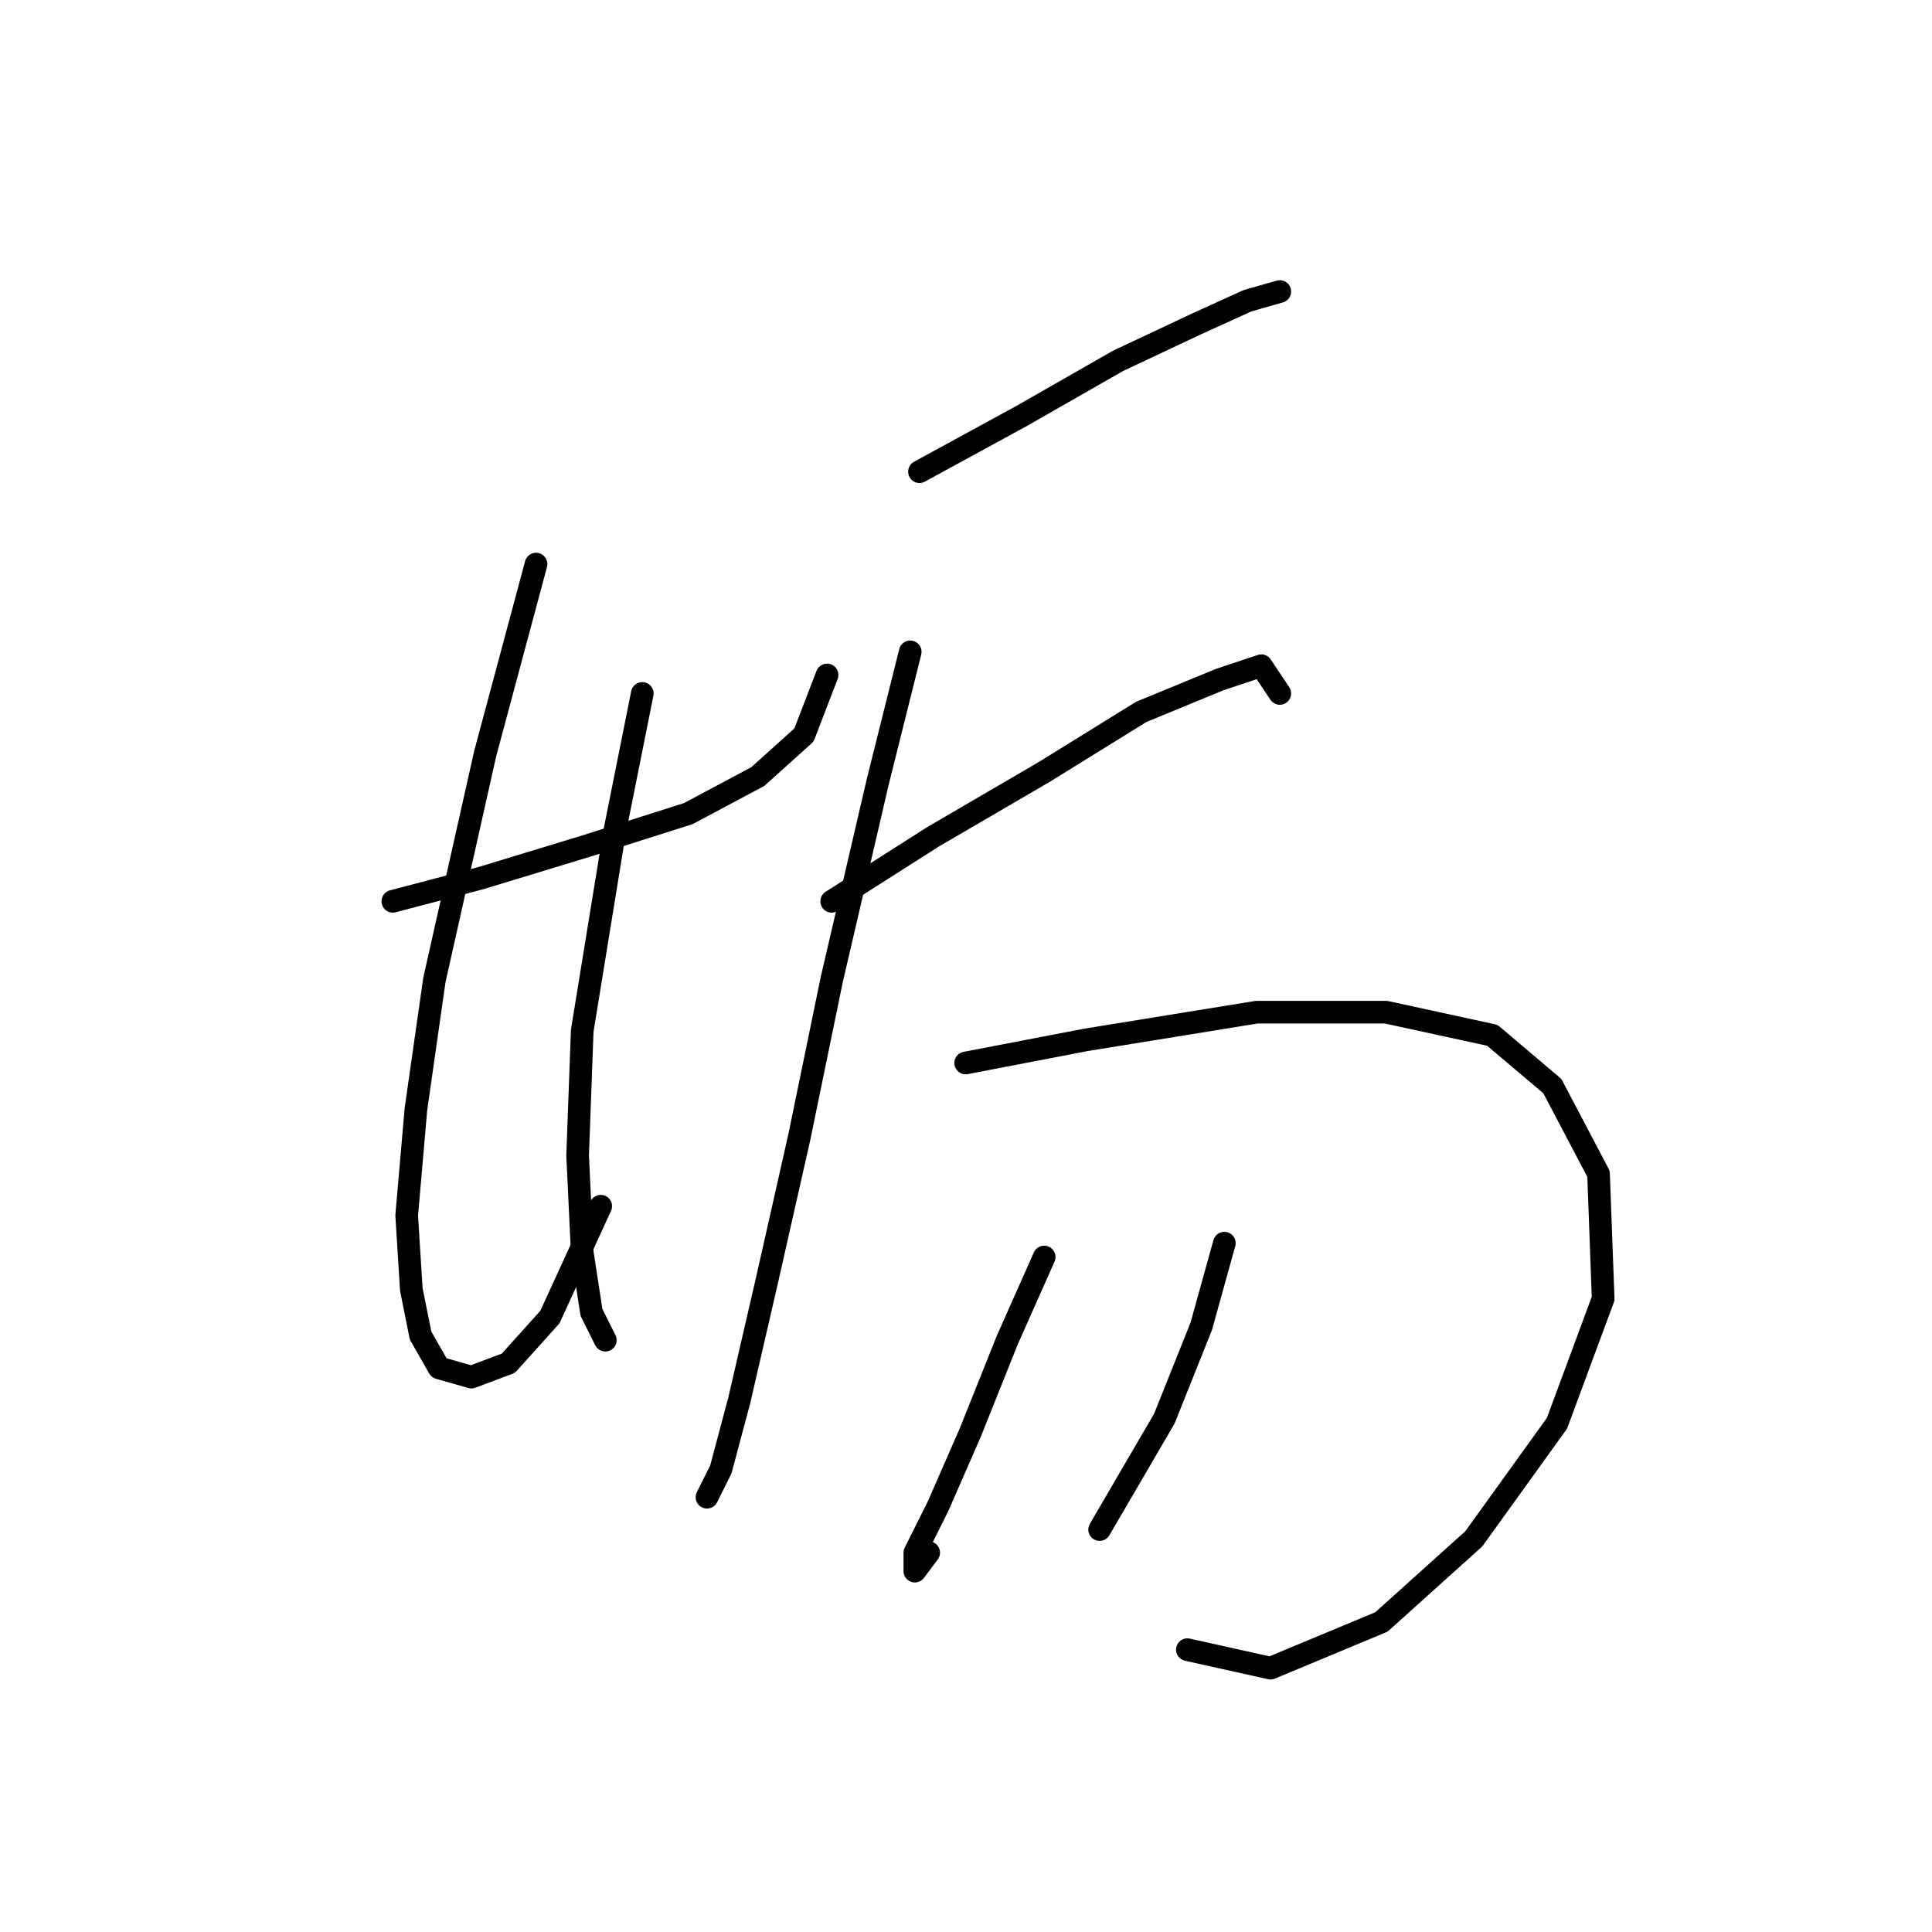 <?xml version="1.0" standalone="no"?>
    <svg width="256" height="256" xmlns="http://www.w3.org/2000/svg" version="1.1">
    <polyline stroke="black" stroke-width="3" stroke-linecap="round" fill="transparent" stroke-linejoin="round" points="52.053 119.428 63.683 116.367 77.762 112.082 91.228 107.798 100.41 102.901 106.531 97.392 109.591 89.434 109.591 89.434 " />
        <polyline stroke="black" stroke-width="3" stroke-linecap="round" fill="transparent" stroke-linejoin="round" points="71.028 74.744 64.295 99.84 57.562 129.834 55.113 146.973 53.889 161.052 54.501 170.845 55.726 176.966 58.174 181.251 62.459 182.475 67.356 180.639 72.865 174.518 79.598 159.827 79.598 159.827 " />
        <polyline stroke="black" stroke-width="3" stroke-linecap="round" fill="transparent" stroke-linejoin="round" points="85.107 91.883 81.434 110.246 77.149 136.567 76.537 153.094 77.149 165.948 78.374 173.906 80.21 177.579 80.21 177.579 " />
        <polyline stroke="black" stroke-width="3" stroke-linecap="round" fill="transparent" stroke-linejoin="round" points="121.834 62.501 135.3 55.156 148.155 47.811 158.561 42.914 165.294 39.853 169.579 38.629 169.579 38.629 " />
        <polyline stroke="black" stroke-width="3" stroke-linecap="round" fill="transparent" stroke-linejoin="round" points="120.61 86.374 116.325 103.513 110.204 129.834 105.919 150.646 101.634 169.621 97.961 185.536 95.513 194.718 93.677 198.39 93.677 198.39 " />
        <polyline stroke="black" stroke-width="3" stroke-linecap="round" fill="transparent" stroke-linejoin="round" points="110.204 119.428 123.67 110.858 138.361 102.289 151.215 94.331 161.621 90.046 167.13 88.21 169.579 91.883 169.579 91.883 " />
        <polyline stroke="black" stroke-width="3" stroke-linecap="round" fill="transparent" stroke-linejoin="round" points="127.955 140.852 143.87 137.791 166.518 134.119 183.657 134.119 197.736 137.179 205.693 143.912 211.814 155.543 212.427 172.07 206.305 188.597 195.287 203.899 183.045 214.918 168.354 221.039 157.336 218.59 157.336 218.59 " />
        <polyline stroke="black" stroke-width="3" stroke-linecap="round" fill="transparent" stroke-linejoin="round" points="138.361 166.561 133.464 177.579 128.567 189.821 124.282 199.615 121.222 205.736 121.222 208.184 123.058 205.736 123.058 205.736 " />
        <polyline stroke="black" stroke-width="3" stroke-linecap="round" fill="transparent" stroke-linejoin="round" points="162.233 164.724 159.173 175.742 154.276 187.985 145.706 202.675 145.706 202.675 " />
        </svg>